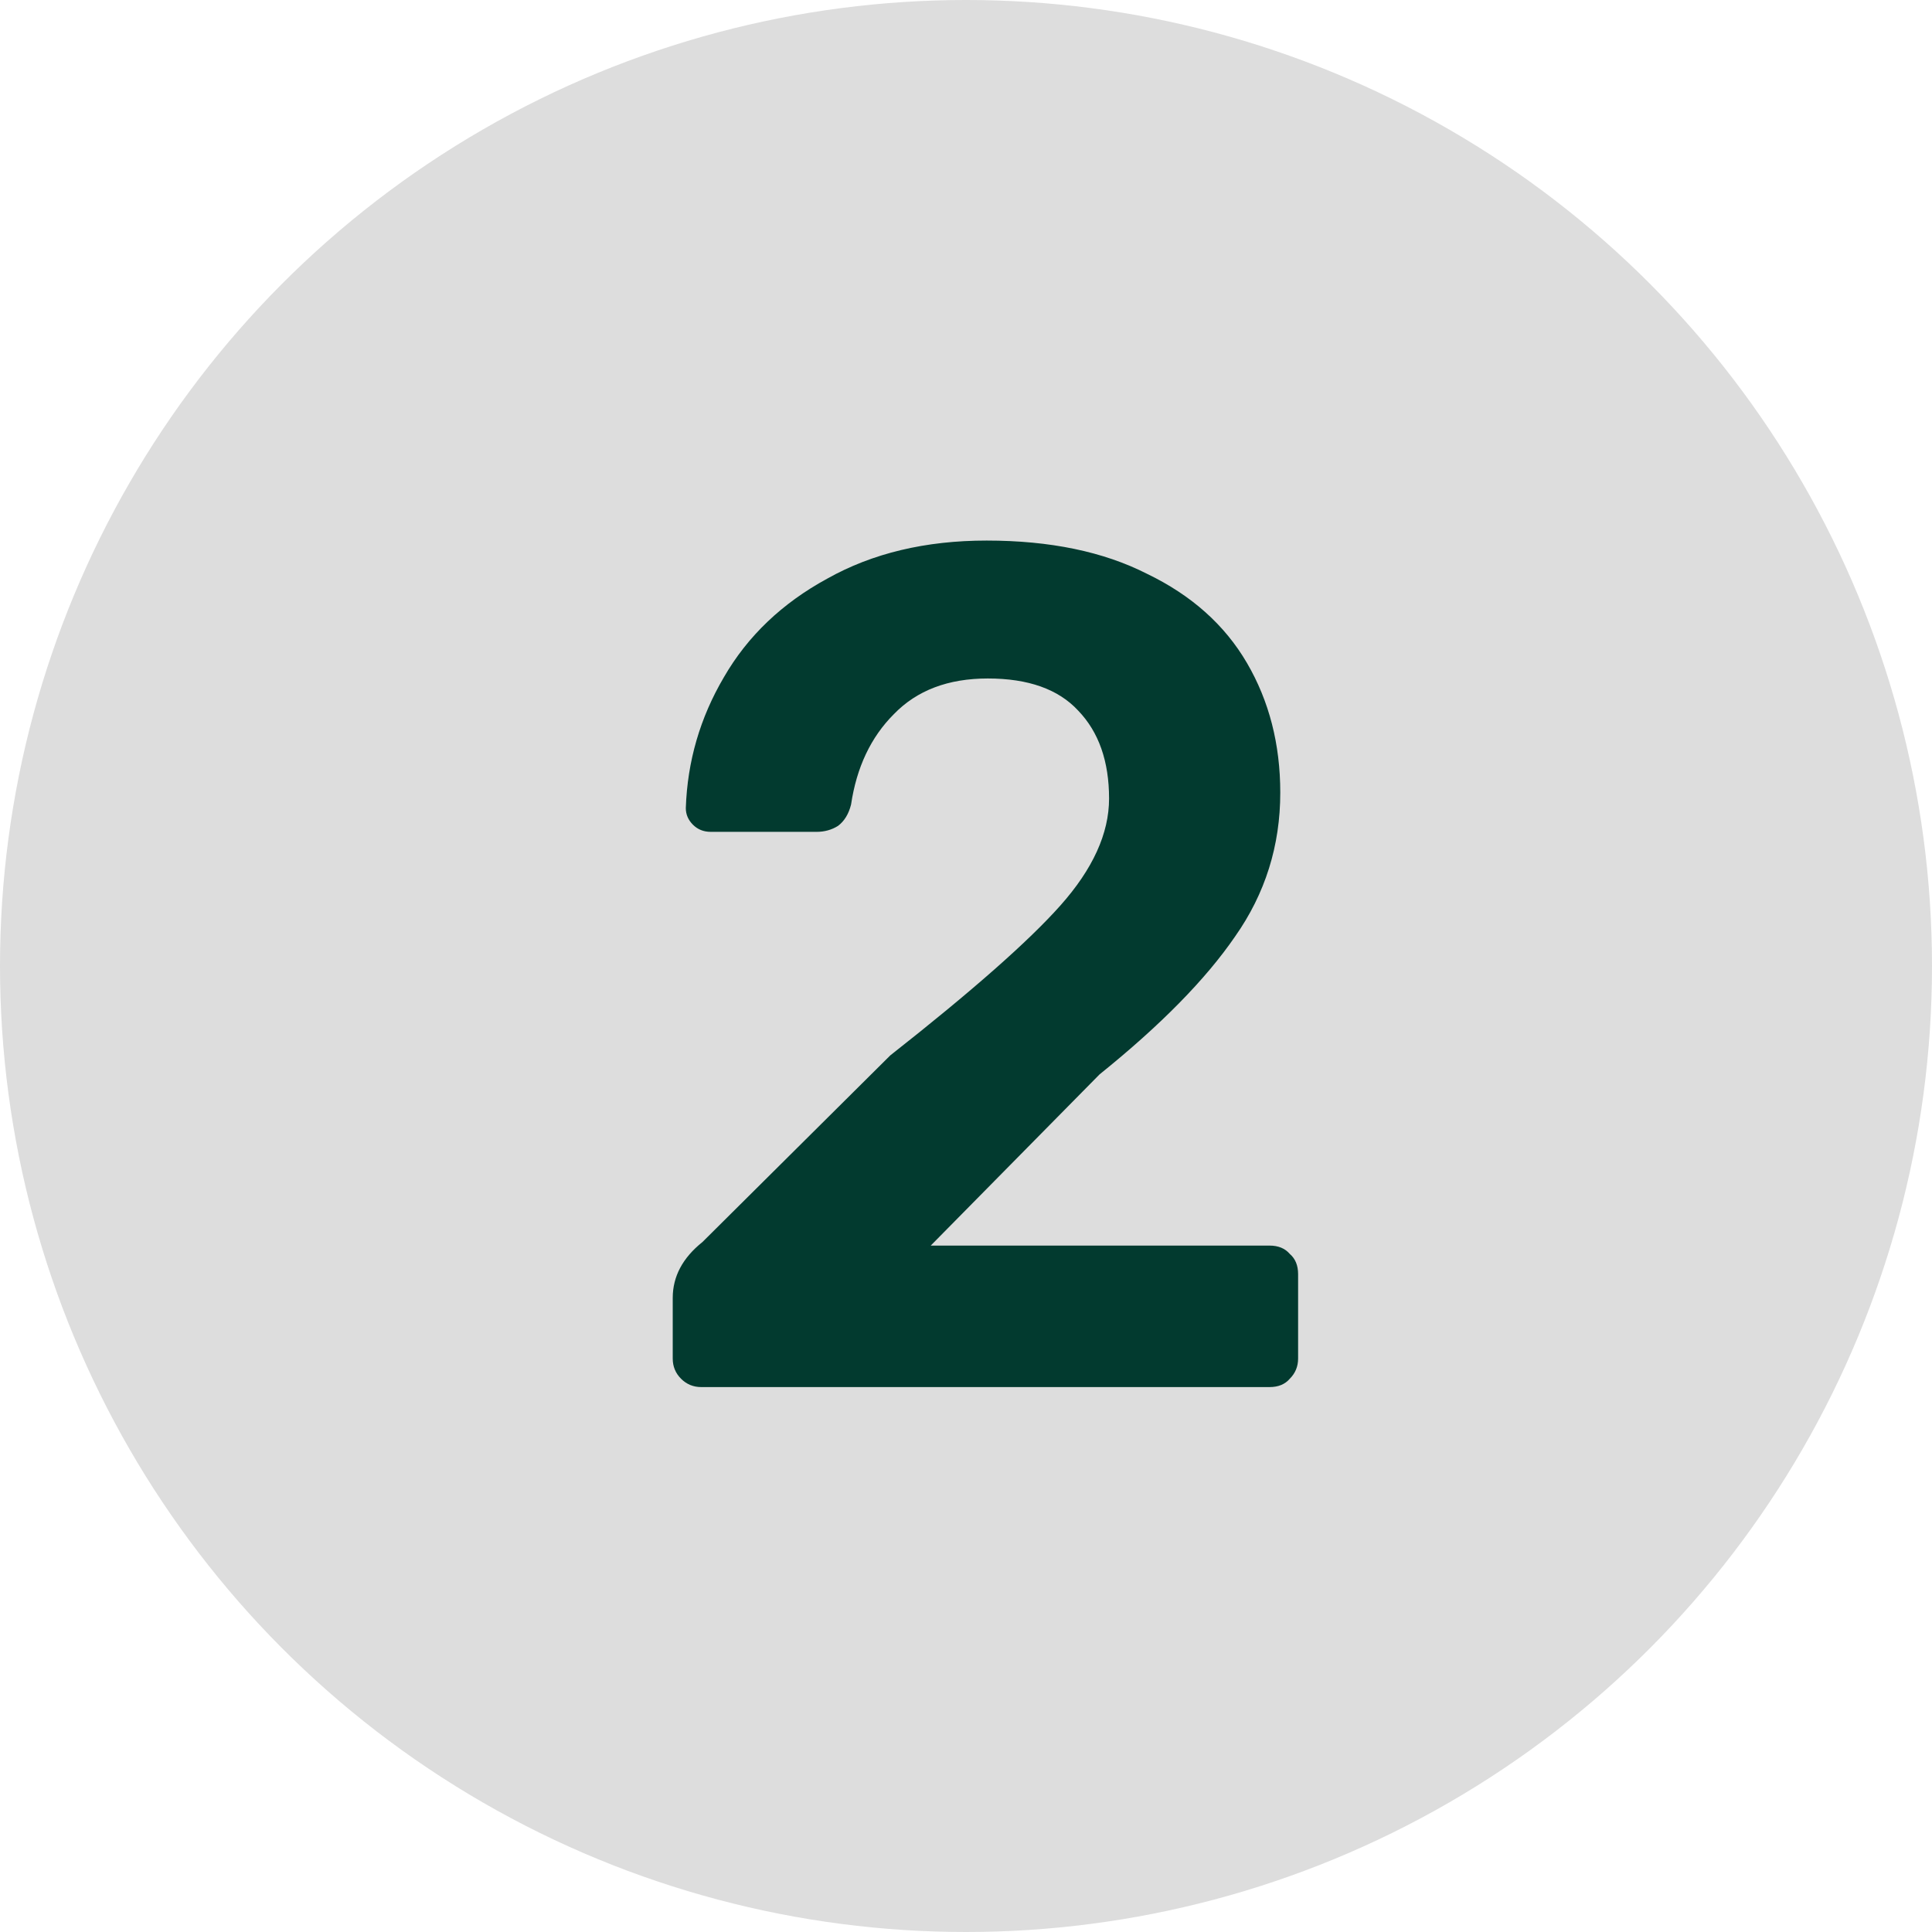 <svg width="78" height="78" viewBox="0 0 78 78" fill="none" xmlns="http://www.w3.org/2000/svg">
<circle cx="39" cy="39" r="39" fill="#DDDDDD"/>
<path d="M28.312 56C27.992 56 27.72 55.888 27.496 55.664C27.272 55.44 27.16 55.168 27.16 54.848V52.4C27.16 51.536 27.56 50.784 28.36 50.144L35.944 42.608C39.24 40.016 41.528 38 42.808 36.56C44.12 35.088 44.776 33.648 44.776 32.24C44.776 30.736 44.36 29.552 43.528 28.688C42.728 27.824 41.512 27.392 39.88 27.392C38.28 27.392 37.016 27.872 36.088 28.832C35.16 29.76 34.584 30.976 34.36 32.48C34.264 32.864 34.088 33.152 33.832 33.344C33.576 33.504 33.288 33.584 32.968 33.584H28.696C28.408 33.584 28.168 33.488 27.976 33.296C27.784 33.104 27.688 32.88 27.688 32.624C27.752 30.736 28.264 28.976 29.224 27.344C30.184 25.68 31.576 24.352 33.4 23.36C35.224 22.336 37.368 21.824 39.832 21.824C42.392 21.824 44.552 22.272 46.312 23.168C48.104 24.032 49.448 25.232 50.344 26.768C51.24 28.304 51.688 30.048 51.688 32C51.688 34.144 51.08 36.08 49.864 37.808C48.68 39.536 46.856 41.392 44.392 43.376L37.576 50.288H51.256C51.608 50.288 51.88 50.4 52.072 50.624C52.296 50.816 52.408 51.088 52.408 51.44V54.848C52.408 55.168 52.296 55.44 52.072 55.664C51.88 55.888 51.608 56 51.256 56H28.312Z" fill="#023A2F"/>
</svg>
